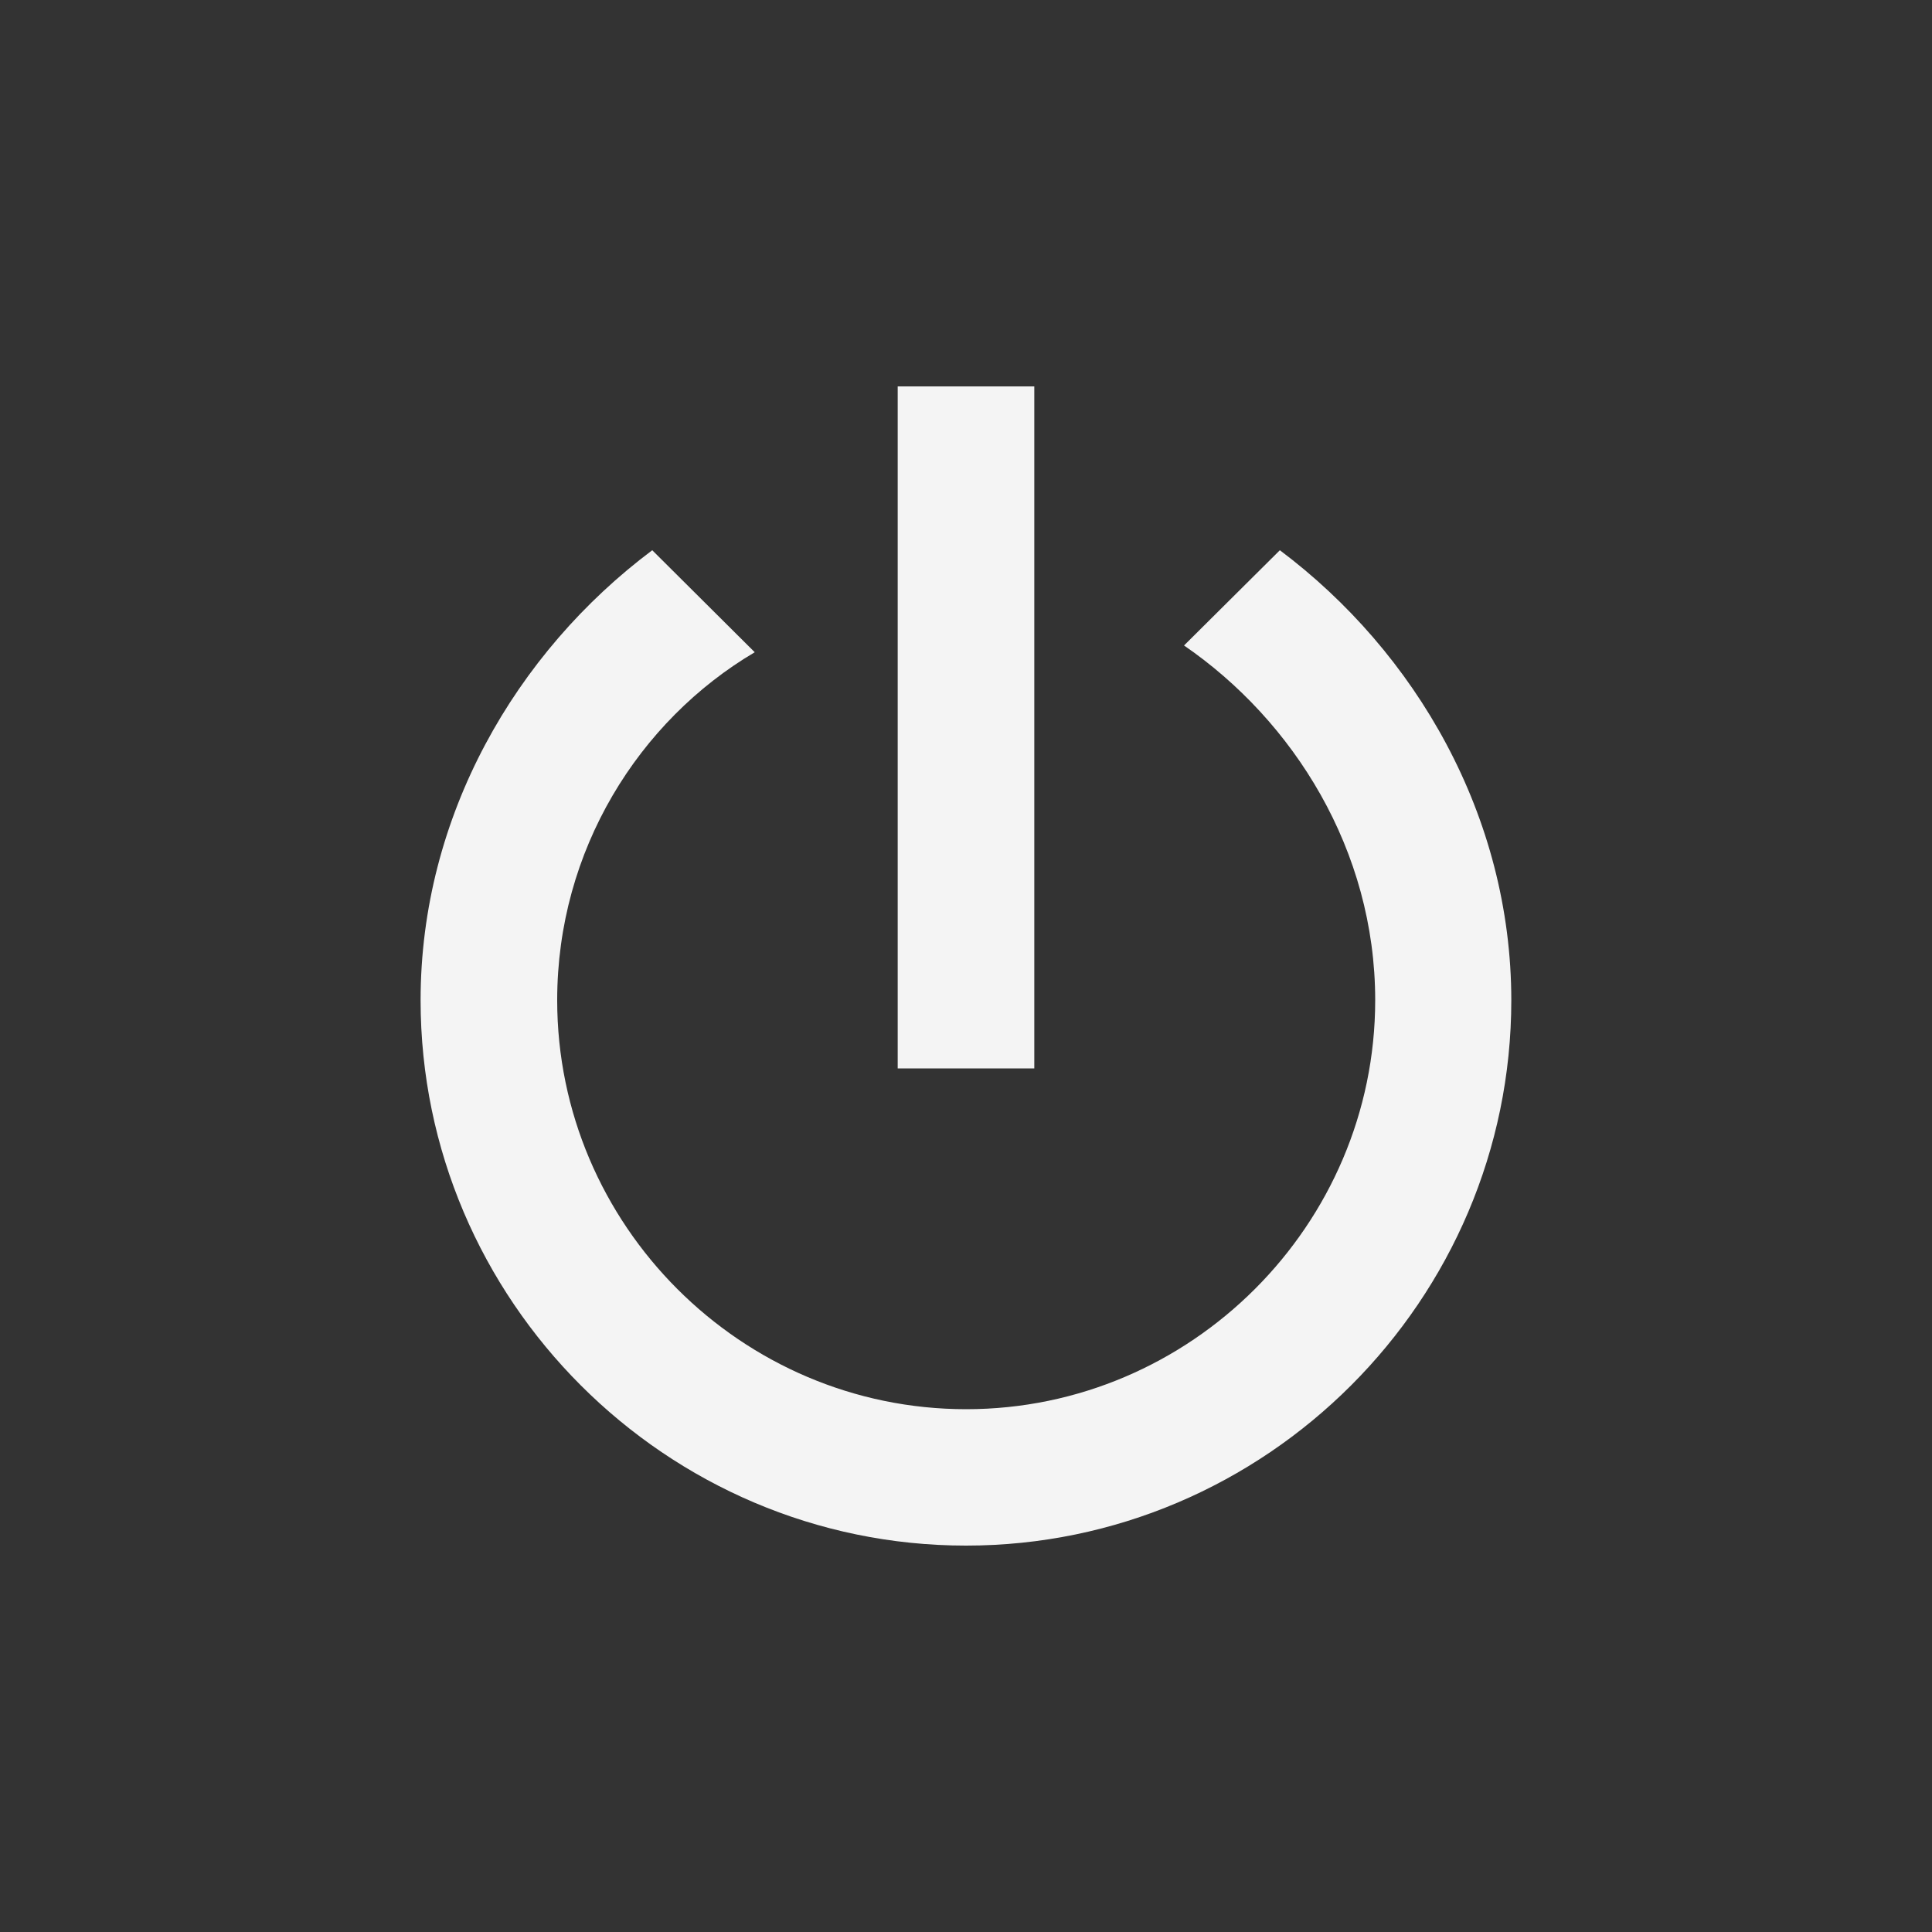 <?xml version="1.0" encoding="utf-8"?>
<!-- Generator: Adobe Illustrator 15.0.2, SVG Export Plug-In . SVG Version: 6.00 Build 0)  -->
<!DOCTYPE svg PUBLIC "-//W3C//DTD SVG 1.1//EN" "http://www.w3.org/Graphics/SVG/1.1/DTD/svg11.dtd">
<svg version="1.1" id="Calque_1" xmlns="http://www.w3.org/2000/svg" xmlns:xlink="http://www.w3.org/1999/xlink" x="0px" y="0px"
	 width="20px" height="20px" viewBox="0 0 20 20" enable-background="new 0 0 20 20" xml:space="preserve">
<rect x="0" y="0" width="20" height="20" fill="#333333" stroke="none"/>
<g id="settings-power">
	<path fill="#F4F4F4" d="M10.708,4H9.293v7.06h1.414V4z M13.249,5.696l-0.992,0.986c1.133,0.778,1.979,2.119,1.979,3.672
		c0,2.326-1.908,4.234-4.234,4.234c-2.33,0-4.234-1.908-4.234-4.234c0-1.553,0.846-2.894,2.045-3.602L6.752,5.696
		c-1.411,1.057-2.398,2.75-2.398,4.658C4.354,13.459,6.895,16,10,16c3.104,0,5.645-2.541,5.645-5.646
		C15.644,8.448,14.657,6.752,13.249,5.696z"/>
</g>
</svg>
